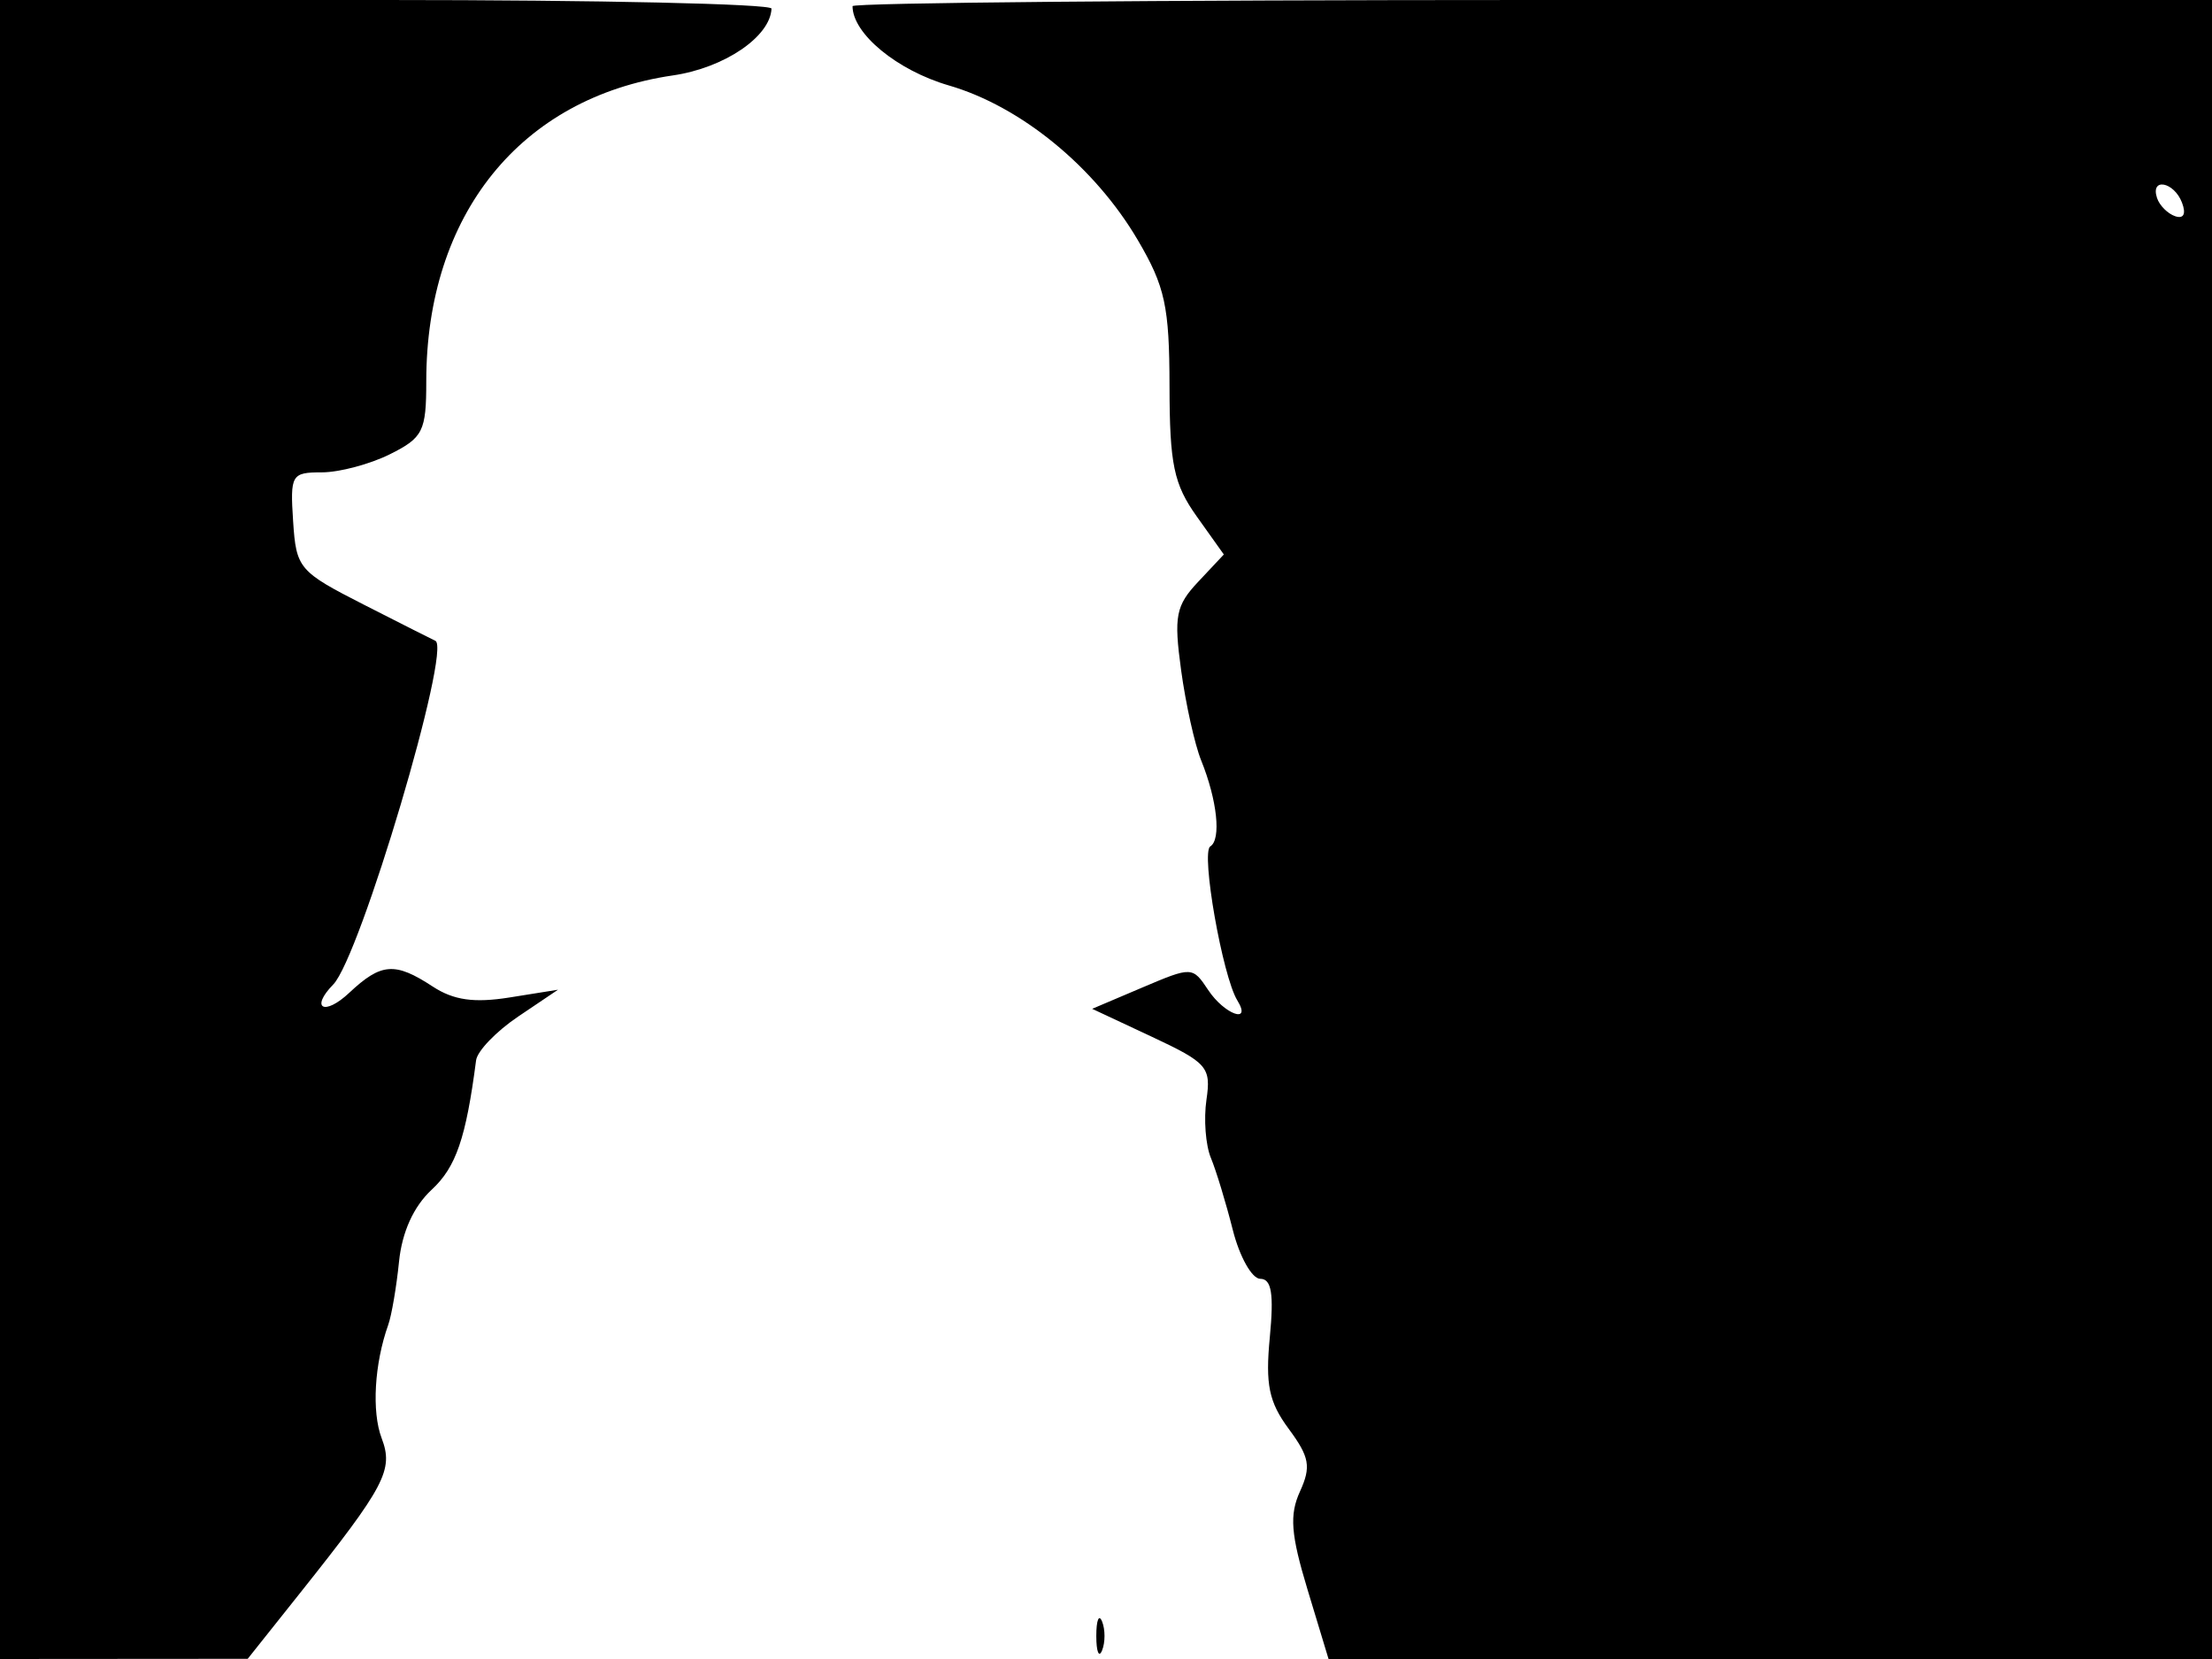 <svg xmlns="http://www.w3.org/2000/svg" width="192" height="144" viewBox="0 0 192 144" version="1.1">
	<path d="M 0 72 L 0 144 10.750 143.992 L 21.500 143.984 26.070 138.242 C 33.444 128.977, 34.174 127.589, 33.127 124.834 C 32.255 122.540, 32.496 118.369, 33.697 115 C 33.991 114.175, 34.413 111.704, 34.635 109.509 C 34.896 106.935, 35.903 104.718, 37.474 103.261 C 39.583 101.306, 40.446 98.789, 41.324 92.035 C 41.428 91.230, 43.071 89.521, 44.974 88.239 L 48.434 85.907 44.233 86.579 C 41.148 87.072, 39.372 86.818, 37.551 85.625 C 34.280 83.482, 33.084 83.573, 30.314 86.174 C 28.156 88.202, 26.888 87.540, 28.927 85.450 C 31.260 83.060, 39.230 56.221, 37.786 55.619 C 37.629 55.554, 34.850 54.150, 31.611 52.500 C 25.936 49.609, 25.711 49.345, 25.443 45.250 C 25.178 41.208, 25.300 41, 27.929 41 C 29.449 41, 32.112 40.292, 33.846 39.427 C 36.720 37.993, 37 37.433, 37 33.108 C 37 18.626, 45.180 8.477, 58.409 6.546 C 62.867 5.896, 66.858 3.192, 66.967 0.750 C 66.985 0.337, 51.925 0, 33.500 0 L 0 0 0 72 M 74 0.535 C 74 2.925, 77.872 6.112, 82.361 7.417 C 88.608 9.233, 95.023 14.483, 98.757 20.834 C 101.127 24.865, 101.502 26.591, 101.513 33.513 C 101.524 40.309, 101.883 42.027, 103.877 44.827 L 106.228 48.129 104.010 50.490 C 102.055 52.570, 101.878 53.483, 102.520 58.175 C 102.921 61.104, 103.703 64.625, 104.259 66 C 105.656 69.456, 106.018 72.871, 105.051 73.469 C 104.221 73.982, 106.116 84.760, 107.402 86.841 C 108.687 88.920, 106.283 88.058, 104.872 85.935 C 103.514 83.891, 103.455 83.888, 99.150 85.717 L 94.800 87.565 99.983 89.992 C 104.800 92.248, 105.134 92.634, 104.719 95.460 C 104.473 97.132, 104.645 99.400, 105.102 100.500 C 105.558 101.600, 106.414 104.412, 107.004 106.750 C 107.594 109.088, 108.669 111, 109.392 111 C 110.369 111, 110.581 112.301, 110.219 116.073 C 109.824 120.180, 110.138 121.695, 111.864 124.030 C 113.668 126.470, 113.818 127.305, 112.839 129.454 C 111.910 131.493, 112.040 133.178, 113.499 137.997 L 115.317 144 153.658 144 L 192 144 192 72 L 192 0 133 0 C 100.550 0, 74 0.241, 74 0.535 M 187.229 17.188 C 187.447 17.841, 188.160 18.553, 188.813 18.771 C 189.544 19.015, 189.767 18.557, 189.394 17.584 C 188.696 15.766, 186.629 15.388, 187.229 17.188 M 95.158 142 C 95.158 143.375, 95.385 143.938, 95.662 143.250 C 95.940 142.563, 95.940 141.438, 95.662 140.750 C 95.385 140.063, 95.158 140.625, 95.158 142" stroke="none" fill="black" fill-rule="evenodd"/>
</svg>